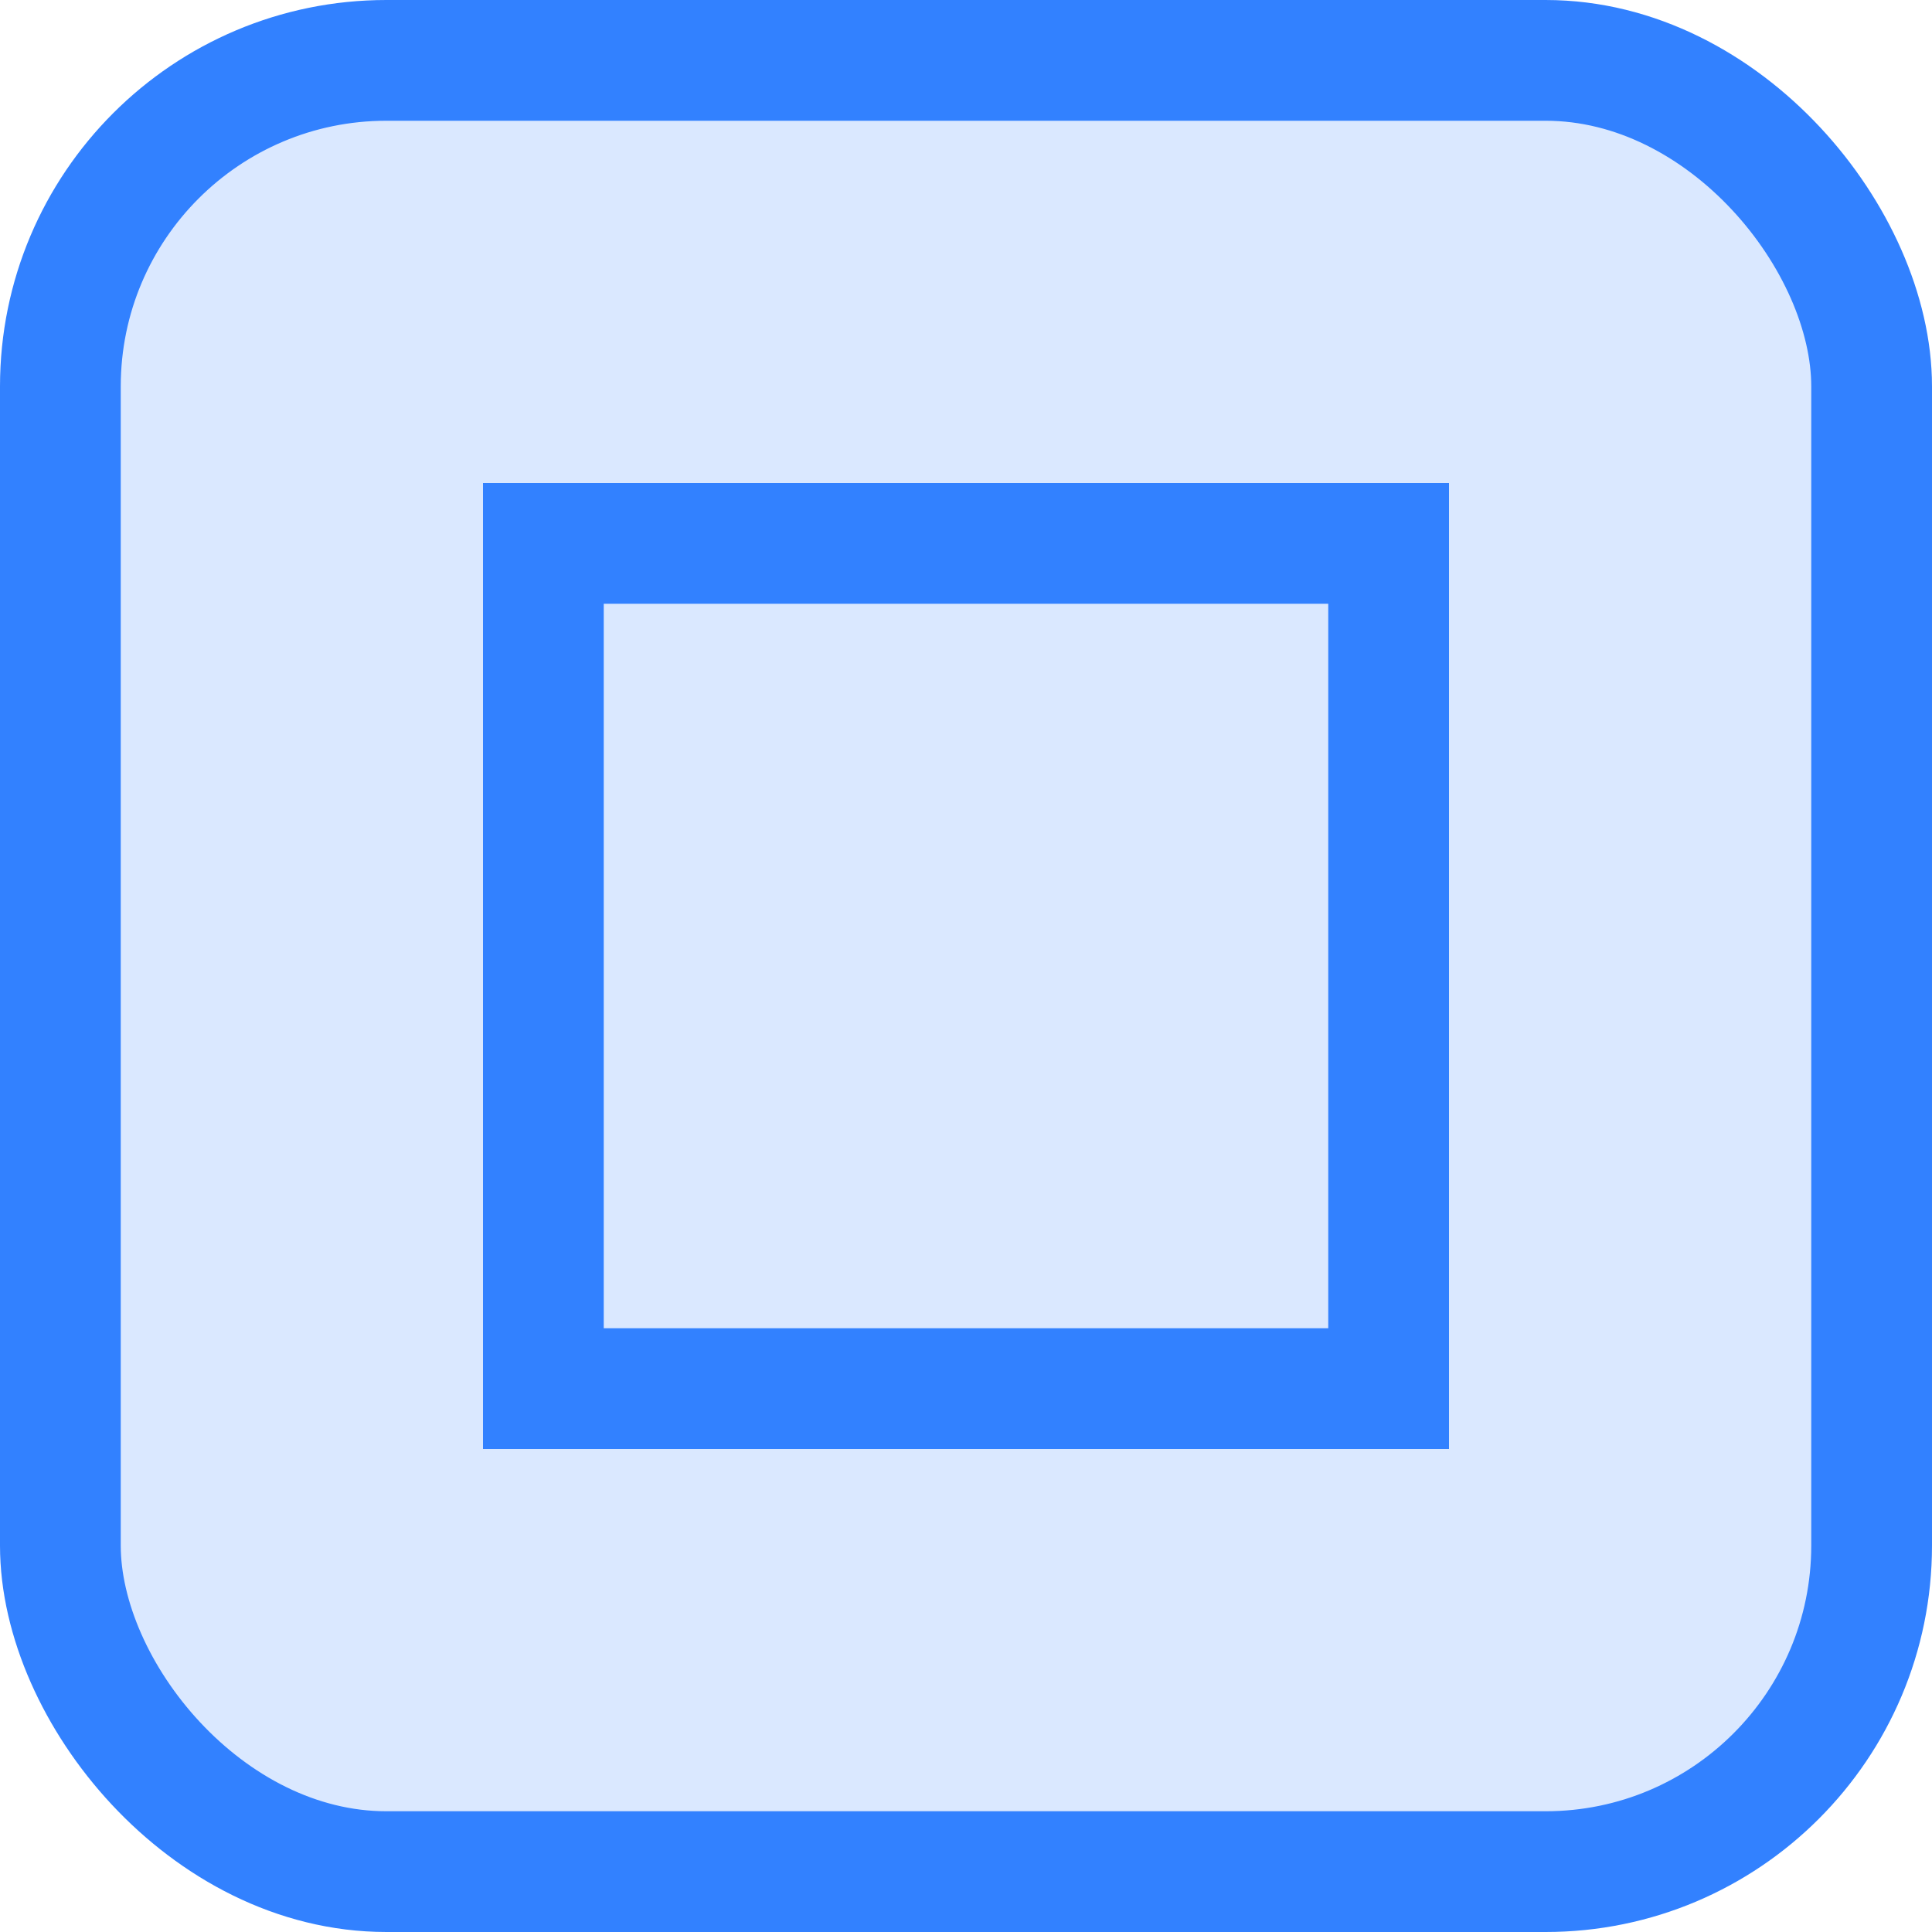 <svg width="80" height="80" viewBox="0 0 80 80" fill="none" xmlns="http://www.w3.org/2000/svg">
<rect x="2.5" y="2.5" width="75" height="75" rx="13.5" fill="#3281FF" fill-opacity="0.18"/>
<rect x="2.5" y="2.5" width="75" height="75" rx="13.5" stroke="#3281FF" stroke-width="5"/>
<rect x="22.5" y="22.5" width="35" height="35" stroke="#3281FF" stroke-width="5"/>
</svg>
